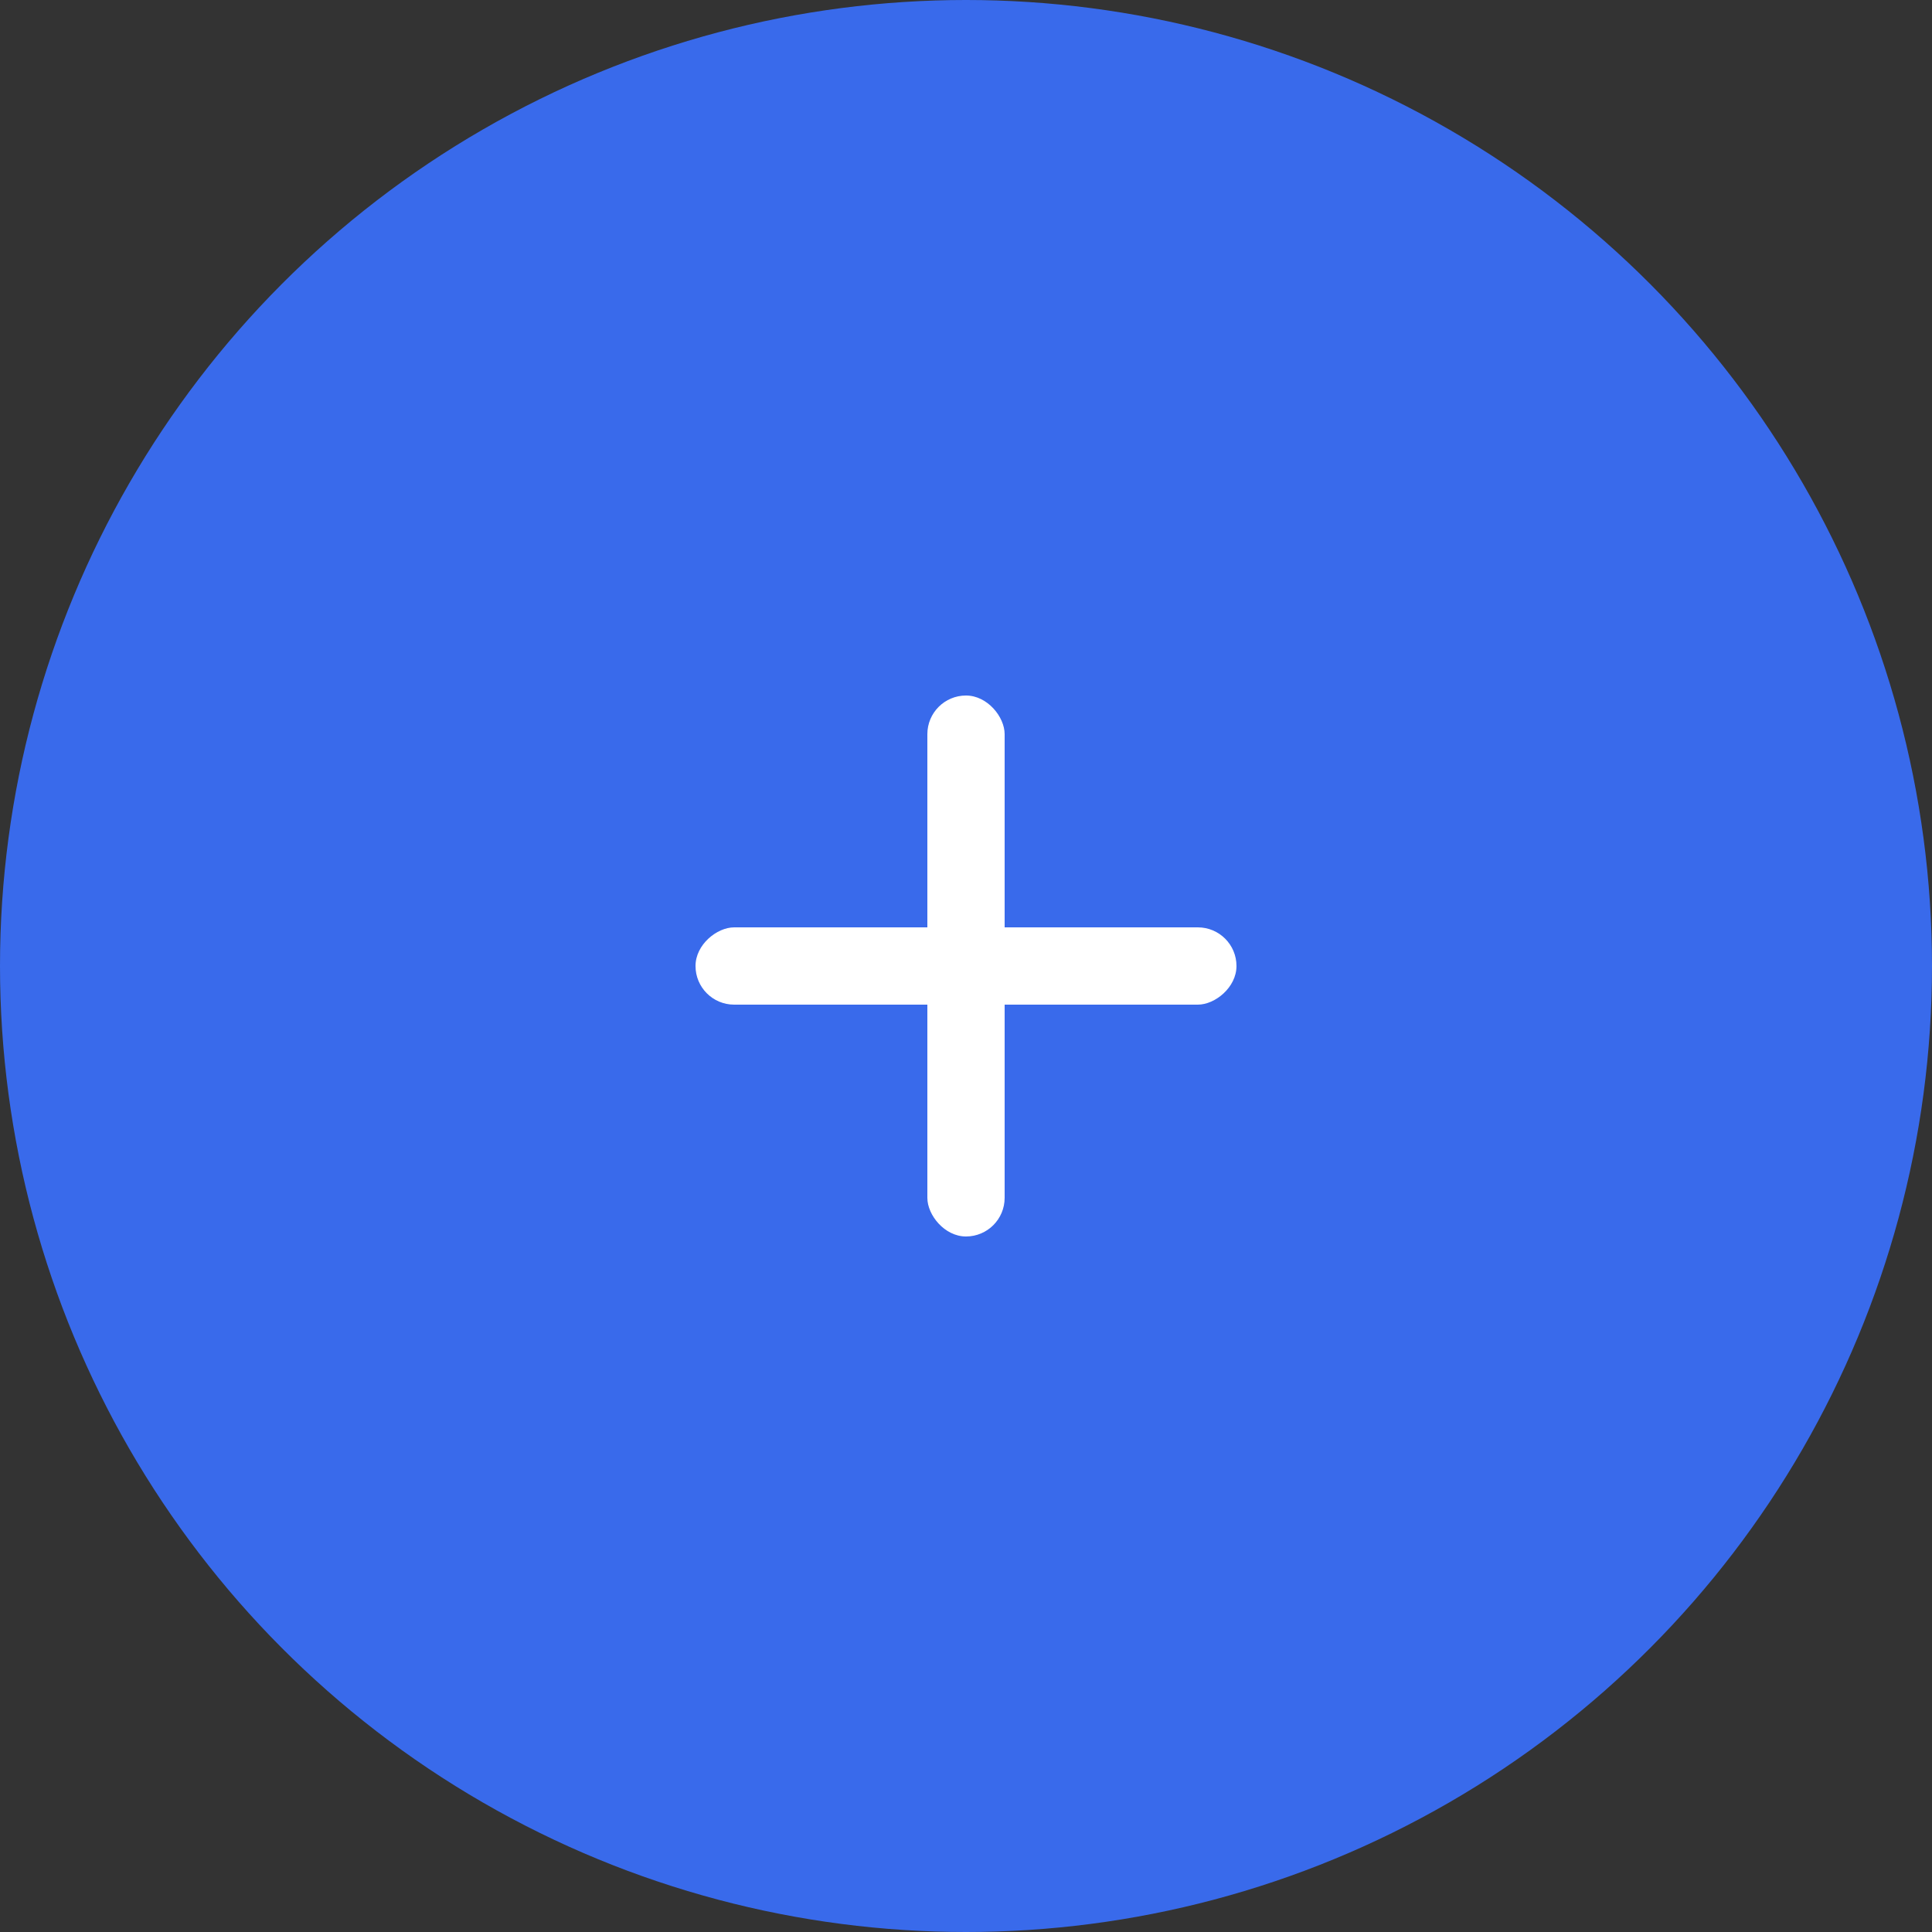 <svg width="22" height="22" viewBox="0 0 22 22" fill="none" xmlns="http://www.w3.org/2000/svg">
<rect x="0" y="0" width="22" height="22" fill="#333333" stroke="none"/>
<circle cx="11" cy="11" r="11" fill="#396AEB"/>
<rect x="10.56" y="7.92" width="0.88" height="6.16" rx="0.44" fill="white"/>
<rect x="7.92" y="11.44" width="0.88" height="6.16" rx="0.44" transform="rotate(-90 7.92 11.44)" fill="white"/>
</svg>
